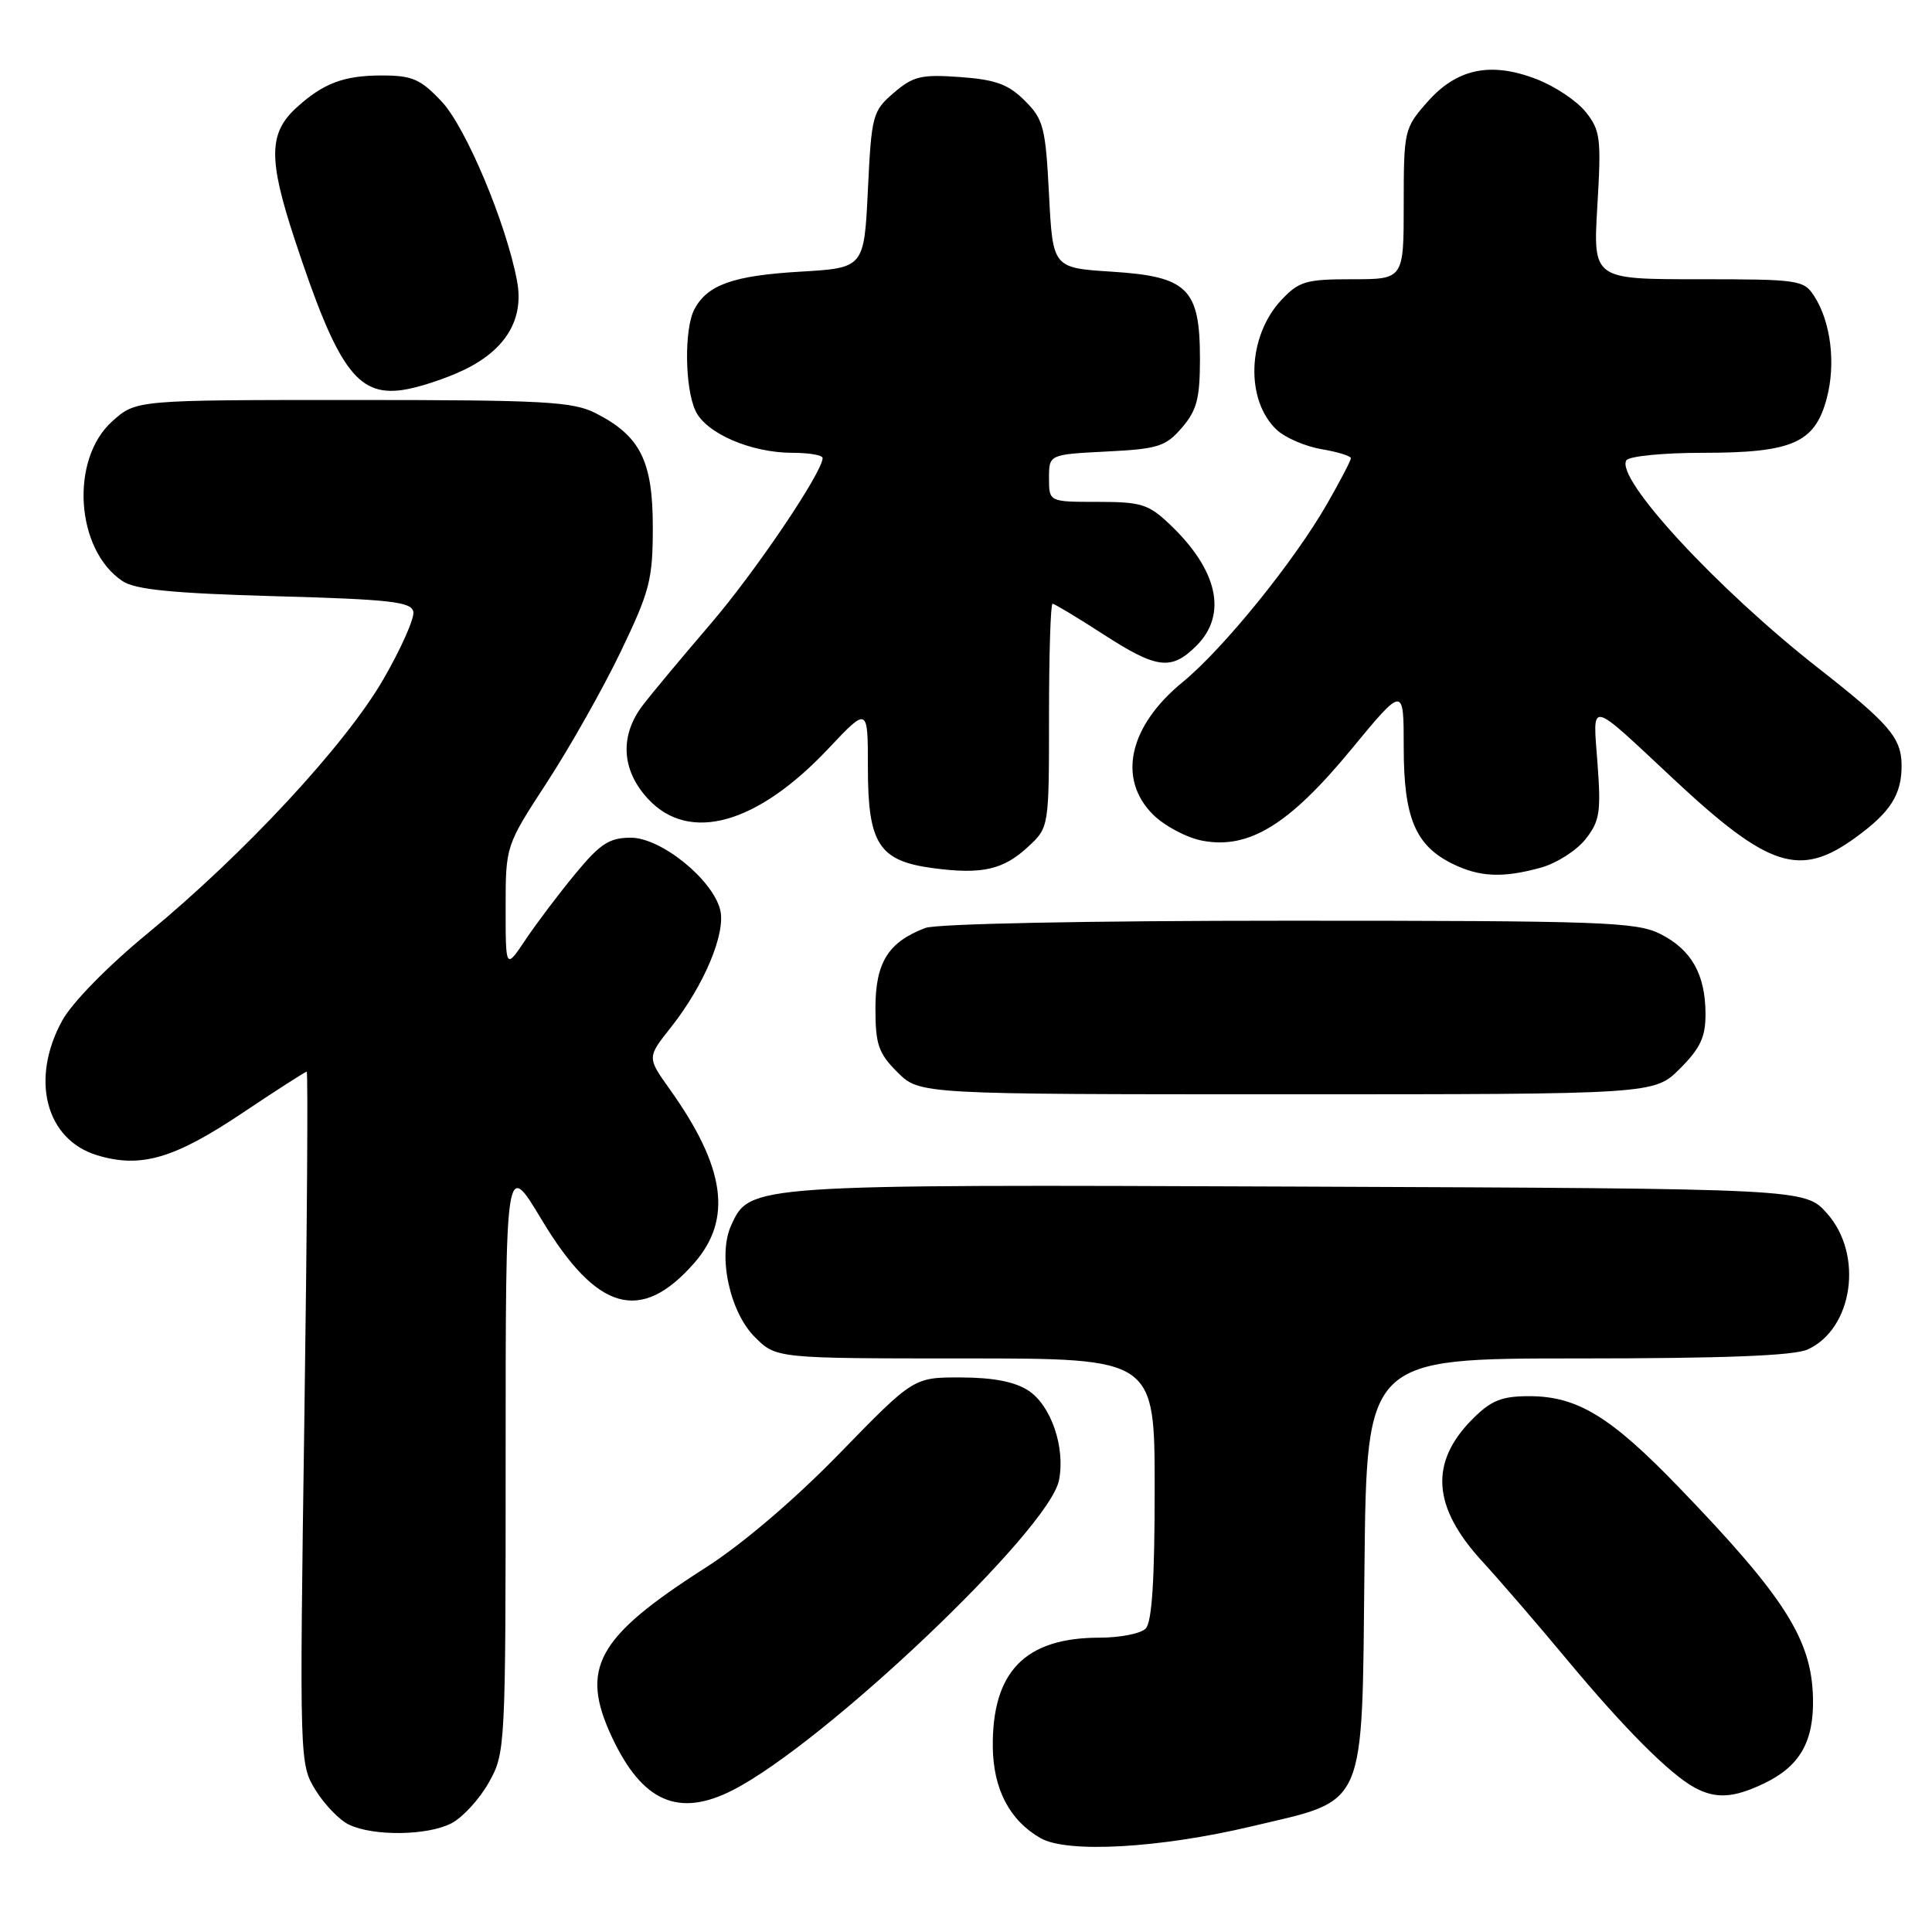 <?xml version="1.0" encoding="UTF-8" standalone="no"?>
<!DOCTYPE svg PUBLIC "-//W3C//DTD SVG 1.1//EN" "http://www.w3.org/Graphics/SVG/1.1/DTD/svg11.dtd" >
<svg xmlns="http://www.w3.org/2000/svg" xmlns:xlink="http://www.w3.org/1999/xlink" version="1.1" viewBox="0 0 256 256">
 <g >
 <path fill="currentColor"
d=" M 165.81 242.01 C 181.25 238.35 180.45 240.21 180.80 207.59 C 181.09 180.00 181.09 180.00 209.00 180.00 C 228.51 180.00 237.70 179.64 239.53 178.81 C 245.55 176.06 246.95 166.21 242.08 160.77 C 239.16 157.50 239.16 157.50 172.10 157.23 C 99.26 156.94 99.36 156.93 96.88 162.37 C 95.08 166.32 96.67 173.82 100.01 177.16 C 102.85 180.00 102.85 180.00 127.92 180.00 C 153.00 180.00 153.00 180.00 153.00 197.30 C 153.00 209.42 152.64 214.96 151.80 215.80 C 151.14 216.46 148.40 217.00 145.70 217.00 C 135.83 217.00 131.45 221.50 131.55 231.50 C 131.62 237.09 133.79 241.23 137.89 243.57 C 141.41 245.58 153.62 244.90 165.81 242.01 Z  M 59.81 241.60 C 61.30 240.83 63.53 238.40 64.76 236.21 C 66.97 232.27 67.00 231.77 67.00 192.94 C 67.00 153.66 67.00 153.66 71.75 161.58 C 79.06 173.77 84.89 175.44 91.97 167.38 C 97.09 161.55 96.12 154.66 88.73 144.31 C 85.74 140.11 85.74 140.11 88.89 136.14 C 93.29 130.59 96.20 123.65 95.43 120.56 C 94.41 116.51 87.59 111.00 83.59 111.00 C 80.75 111.00 79.54 111.78 76.26 115.75 C 74.10 118.36 71.13 122.29 69.66 124.48 C 67.00 128.46 67.00 128.46 67.00 120.27 C 67.00 112.07 67.00 112.07 72.50 103.63 C 75.52 98.99 79.91 91.22 82.25 86.35 C 86.11 78.31 86.50 76.80 86.50 69.83 C 86.50 61.07 84.84 57.76 78.93 54.75 C 75.90 53.21 72.15 53.00 46.77 53.00 C 18.03 53.00 18.03 53.00 14.89 55.81 C 9.23 60.86 10.01 72.88 16.25 77.01 C 17.95 78.13 22.91 78.62 36.49 79.00 C 51.71 79.42 54.52 79.74 54.77 81.06 C 54.94 81.91 53.14 85.95 50.79 90.02 C 45.77 98.70 32.37 113.14 19.50 123.73 C 14.27 128.03 9.56 132.85 8.25 135.22 C 3.97 143.01 6.06 151.04 12.91 153.09 C 18.68 154.82 23.08 153.53 32.16 147.45 C 36.64 144.45 40.46 142.00 40.64 142.00 C 40.83 142.00 40.69 162.64 40.33 187.87 C 39.68 233.58 39.69 233.75 41.82 237.21 C 43.00 239.12 44.98 241.17 46.23 241.77 C 49.47 243.33 56.63 243.24 59.81 241.60 Z  M 97.08 237.21 C 109.25 231.01 139.00 202.76 140.32 196.15 C 141.19 191.82 139.28 186.23 136.27 184.26 C 134.49 183.09 131.60 182.53 127.35 182.52 C 121.06 182.50 121.06 182.50 111.28 192.55 C 105.31 198.69 98.38 204.60 93.50 207.72 C 79.06 216.95 76.80 221.04 81.09 230.19 C 85.10 238.75 89.91 240.87 97.08 237.21 Z  M 233.67 236.35 C 238.48 234.07 240.36 230.81 240.23 224.98 C 240.05 217.24 236.48 211.62 222.54 197.16 C 213.42 187.69 209.01 185.00 202.62 185.00 C 198.99 185.00 197.59 185.56 195.14 188.01 C 189.39 193.77 189.78 199.66 196.38 206.86 C 198.72 209.41 203.82 215.32 207.71 220.00 C 215.21 229.01 221.21 235.03 224.50 236.84 C 227.31 238.38 229.66 238.26 233.67 236.35 Z  M 222.60 141.60 C 225.30 138.90 226.00 137.41 225.99 134.35 C 225.97 129.08 224.12 125.83 219.99 123.75 C 216.82 122.16 212.31 122.00 170.82 122.00 C 144.04 122.00 124.08 122.40 122.61 122.96 C 117.69 124.83 116.00 127.54 116.00 133.58 C 116.00 138.41 116.39 139.55 118.92 142.08 C 121.85 145.00 121.85 145.00 170.52 145.00 C 219.20 145.00 219.20 145.00 222.60 141.60 Z  M 136.25 112.18 C 139.00 109.63 139.00 109.63 139.00 94.81 C 139.00 86.67 139.21 80.00 139.47 80.00 C 139.72 80.00 142.72 81.80 146.12 84.00 C 153.32 88.66 155.20 88.89 158.55 85.55 C 162.67 81.42 161.38 75.54 155.02 69.50 C 152.19 66.80 151.22 66.50 145.43 66.50 C 139.00 66.50 139.00 66.50 139.00 63.36 C 139.00 60.22 139.00 60.22 146.61 59.83 C 153.45 59.49 154.46 59.17 156.61 56.67 C 158.59 54.37 159.00 52.79 159.00 47.56 C 159.00 38.24 157.39 36.64 147.34 36.00 C 139.50 35.50 139.50 35.50 139.00 25.77 C 138.54 16.85 138.27 15.81 135.79 13.34 C 133.62 11.17 131.93 10.55 127.22 10.21 C 122.07 9.84 121.01 10.09 118.43 12.30 C 115.62 14.72 115.48 15.24 115.00 25.16 C 114.50 35.50 114.50 35.50 106.00 36.00 C 97.15 36.52 93.75 37.73 92.02 40.96 C 90.66 43.51 90.72 51.30 92.14 54.40 C 93.50 57.40 99.49 60.00 105.02 60.00 C 107.21 60.00 109.00 60.31 109.00 60.69 C 109.00 62.56 100.07 75.79 94.13 82.70 C 90.45 86.99 86.44 91.80 85.22 93.38 C 82.07 97.47 82.33 102.07 85.90 105.89 C 91.36 111.73 100.32 109.22 109.75 99.21 C 115.00 93.64 115.00 93.64 115.00 101.71 C 115.00 111.82 116.46 114.08 123.61 115.03 C 130.11 115.90 132.95 115.26 136.25 112.18 Z  M 204.20 114.96 C 206.24 114.39 208.88 112.71 210.07 111.22 C 211.97 108.82 212.16 107.64 211.68 101.19 C 211.06 92.69 210.30 92.53 221.80 103.27 C 234.36 115.00 238.48 116.33 245.80 111.03 C 250.53 107.61 252.01 105.27 251.97 101.32 C 251.92 97.75 250.28 95.85 241.00 88.58 C 227.55 78.05 214.01 63.41 215.50 61.00 C 215.84 60.45 220.36 60.00 225.61 60.00 C 237.48 60.00 240.47 58.70 242.04 52.83 C 243.28 48.23 242.61 42.68 240.40 39.25 C 239.01 37.09 238.37 37.00 225.02 37.00 C 211.08 37.00 211.08 37.00 211.66 27.25 C 212.19 18.32 212.06 17.27 210.11 14.83 C 208.94 13.36 205.98 11.39 203.53 10.46 C 197.47 8.14 192.99 9.10 189.08 13.57 C 186.08 16.98 186.00 17.33 186.00 27.03 C 186.00 37.00 186.00 37.00 179.19 37.00 C 173.05 37.00 172.12 37.27 169.79 39.75 C 165.27 44.57 164.98 53.04 169.20 56.98 C 170.32 58.01 172.98 59.16 175.12 59.52 C 177.25 59.88 179.00 60.42 179.00 60.72 C 179.00 61.01 177.59 63.72 175.87 66.72 C 171.51 74.35 162.10 85.97 156.70 90.39 C 149.59 96.21 148.03 103.18 152.77 107.92 C 154.29 109.44 157.25 111.01 159.33 111.40 C 165.48 112.56 170.83 109.27 179.02 99.33 C 186.00 90.87 186.00 90.87 186.00 99.03 C 186.00 108.34 187.54 112.03 192.45 114.45 C 196.06 116.23 199.15 116.36 204.20 114.96 Z  M 61.51 49.00 C 67.06 46.31 69.46 42.27 68.51 37.23 C 67.09 29.62 61.72 16.84 58.52 13.45 C 55.71 10.47 54.63 10.00 50.57 10.00 C 45.57 10.00 42.84 11.03 39.30 14.25 C 35.58 17.63 35.54 21.09 39.06 31.76 C 44.68 48.80 47.30 52.48 53.23 51.69 C 55.29 51.42 59.01 50.20 61.51 49.00 Z "/>
</g>
</svg>